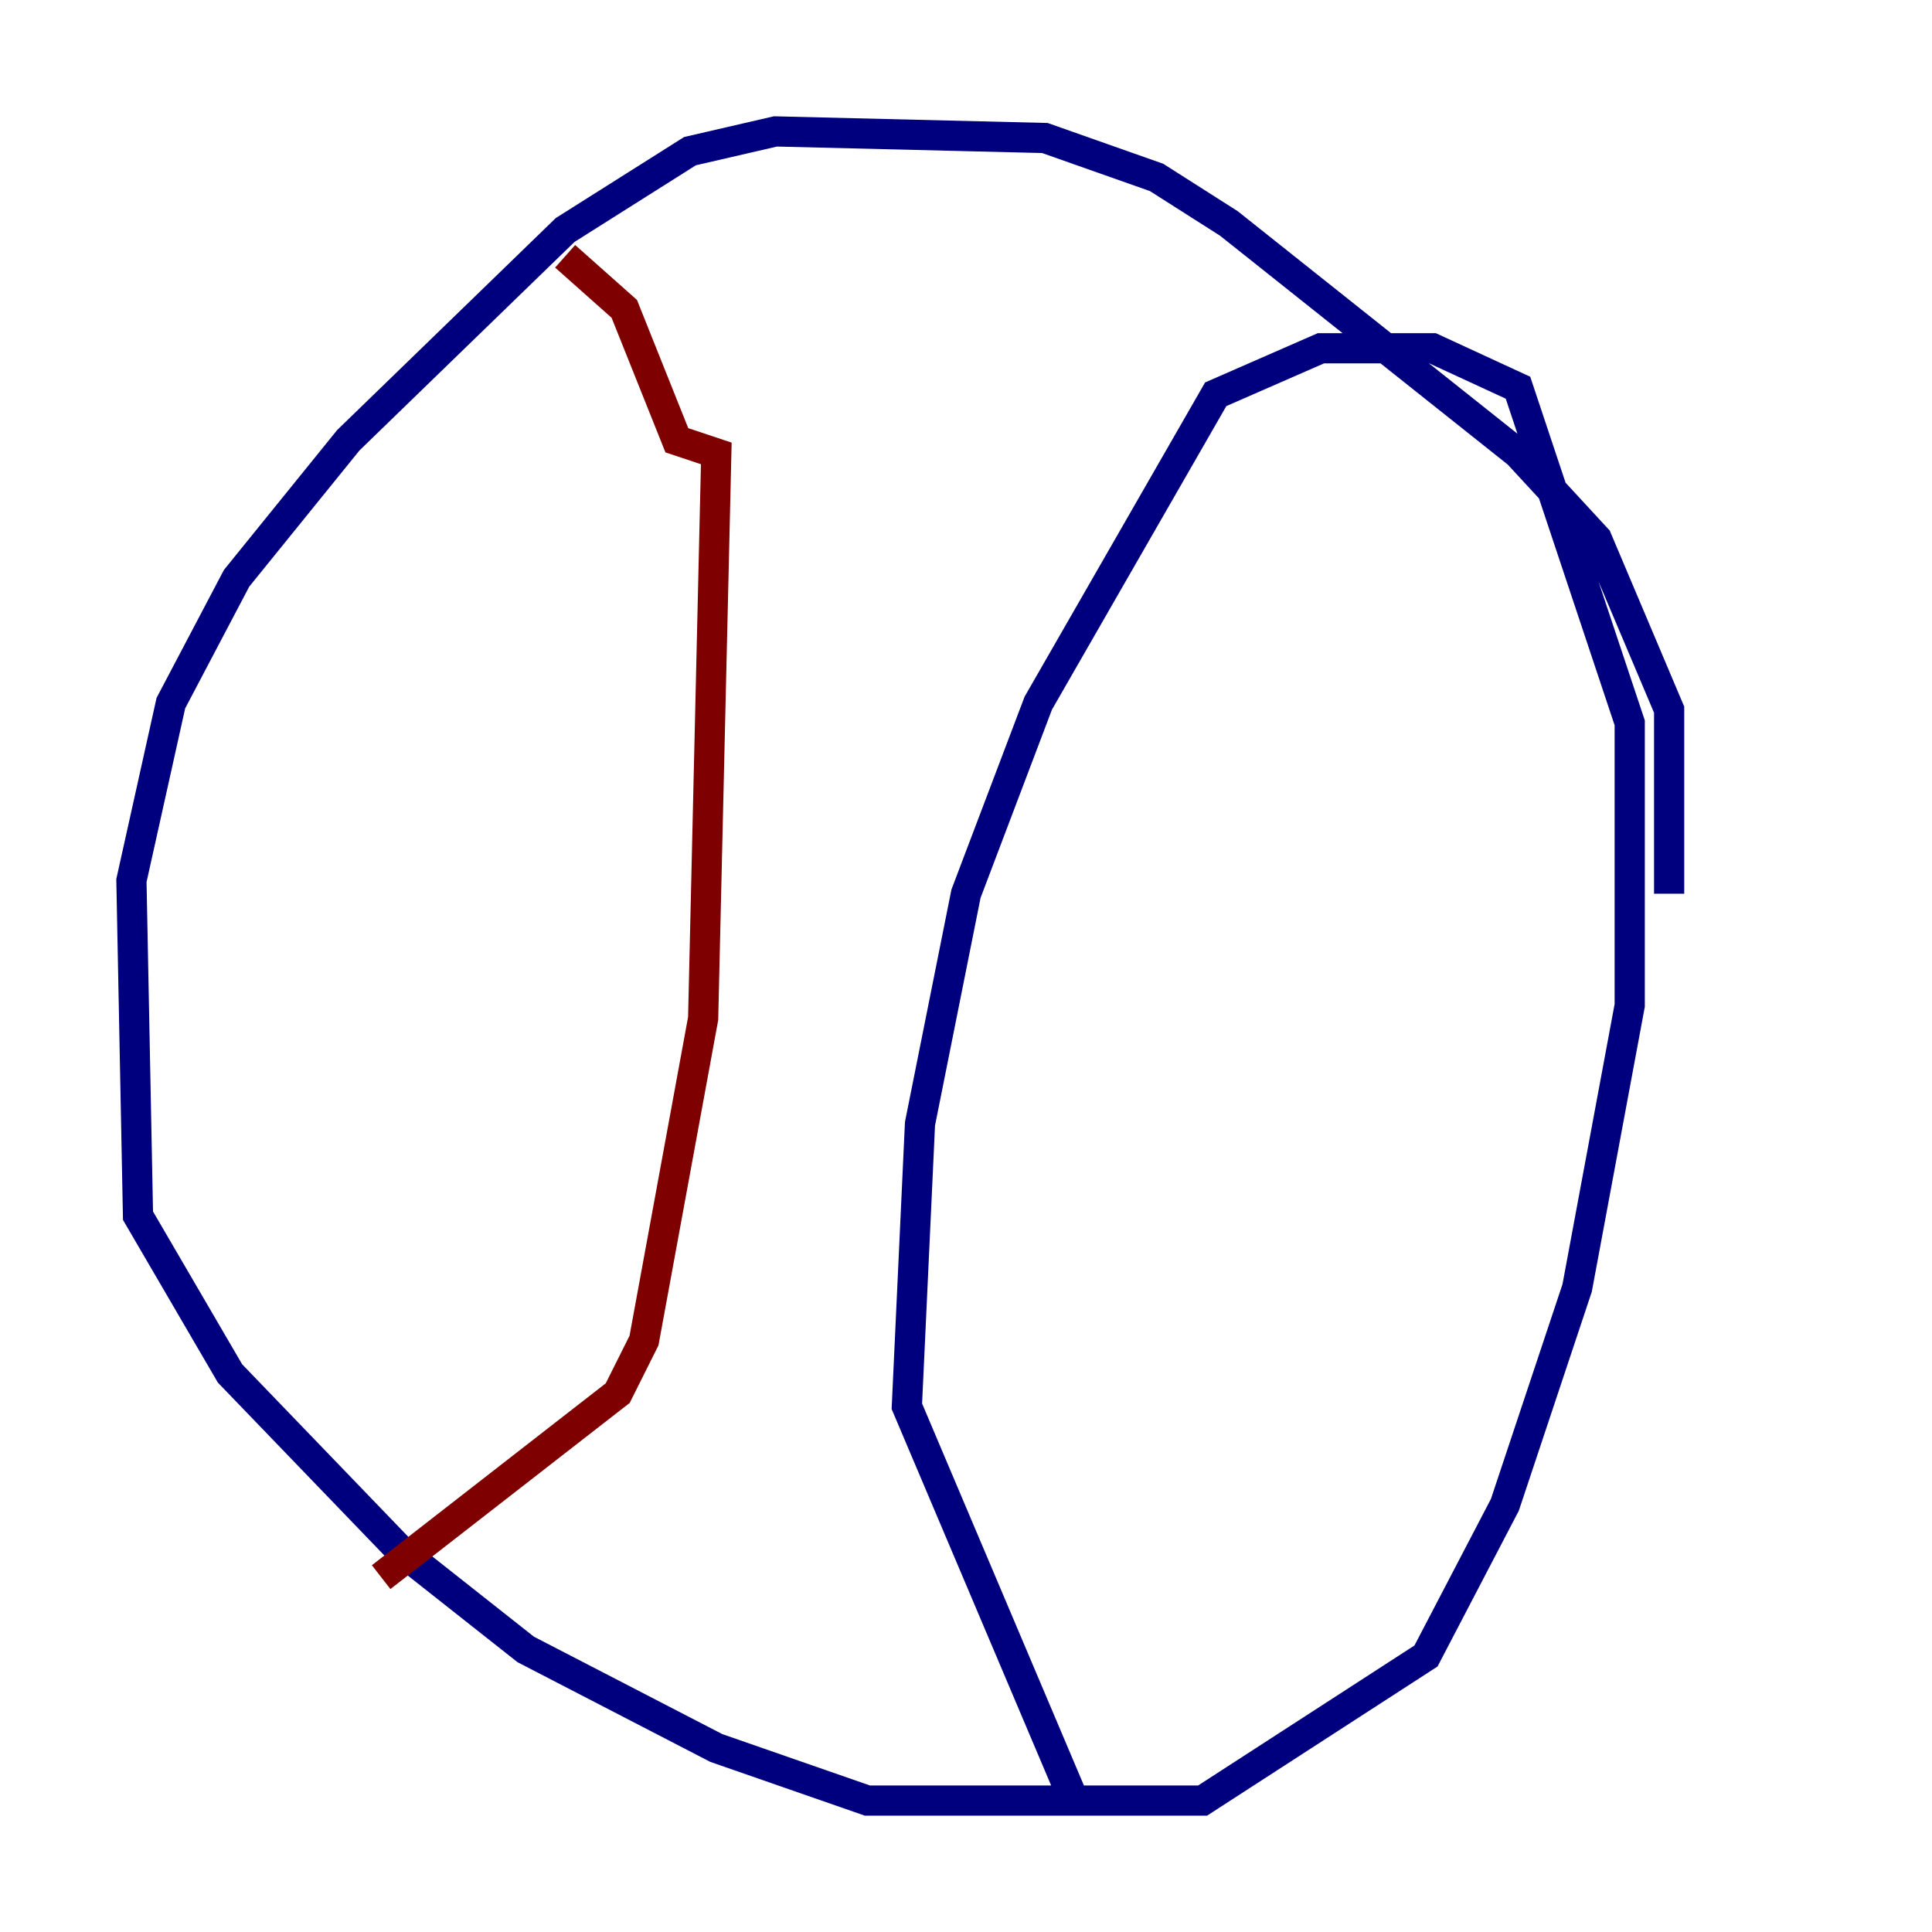 <?xml version="1.0" encoding="utf-8" ?>
<svg baseProfile="tiny" height="128" version="1.2" viewBox="0,0,128,128" width="128" xmlns="http://www.w3.org/2000/svg" xmlns:ev="http://www.w3.org/2001/xml-events" xmlns:xlink="http://www.w3.org/1999/xlink"><defs /><polyline fill="none" points="110.585,59.211 110.585,47.02 105.796,35.701 100.571,30.041 81.415,14.803 76.626,11.755 69.225,9.143 51.374,8.707 45.714,10.014 37.442,15.238 23.075,29.17 15.674,38.313 11.32,46.585 8.707,58.34 9.143,80.544 15.238,90.993 26.558,102.748 34.83,109.279 47.456,115.809 57.469,119.293 79.674,119.293 94.476,109.714 99.701,99.701 104.49,85.333 107.973,66.612 107.973,47.891 100.571,25.687 94.912,23.075 87.51,23.075 80.544,26.122 68.789,46.585 64.0,59.211 60.952,74.449 60.082,93.17 70.966,118.857" stroke="#00007f" stroke-width="2" /><polyline fill="none" points="25.252,104.49 40.925,92.299 42.667,88.816 46.585,67.483 47.456,30.041 44.843,29.17 41.361,20.463 37.442,16.98" stroke="#7f0000" stroke-width="2" /></svg>